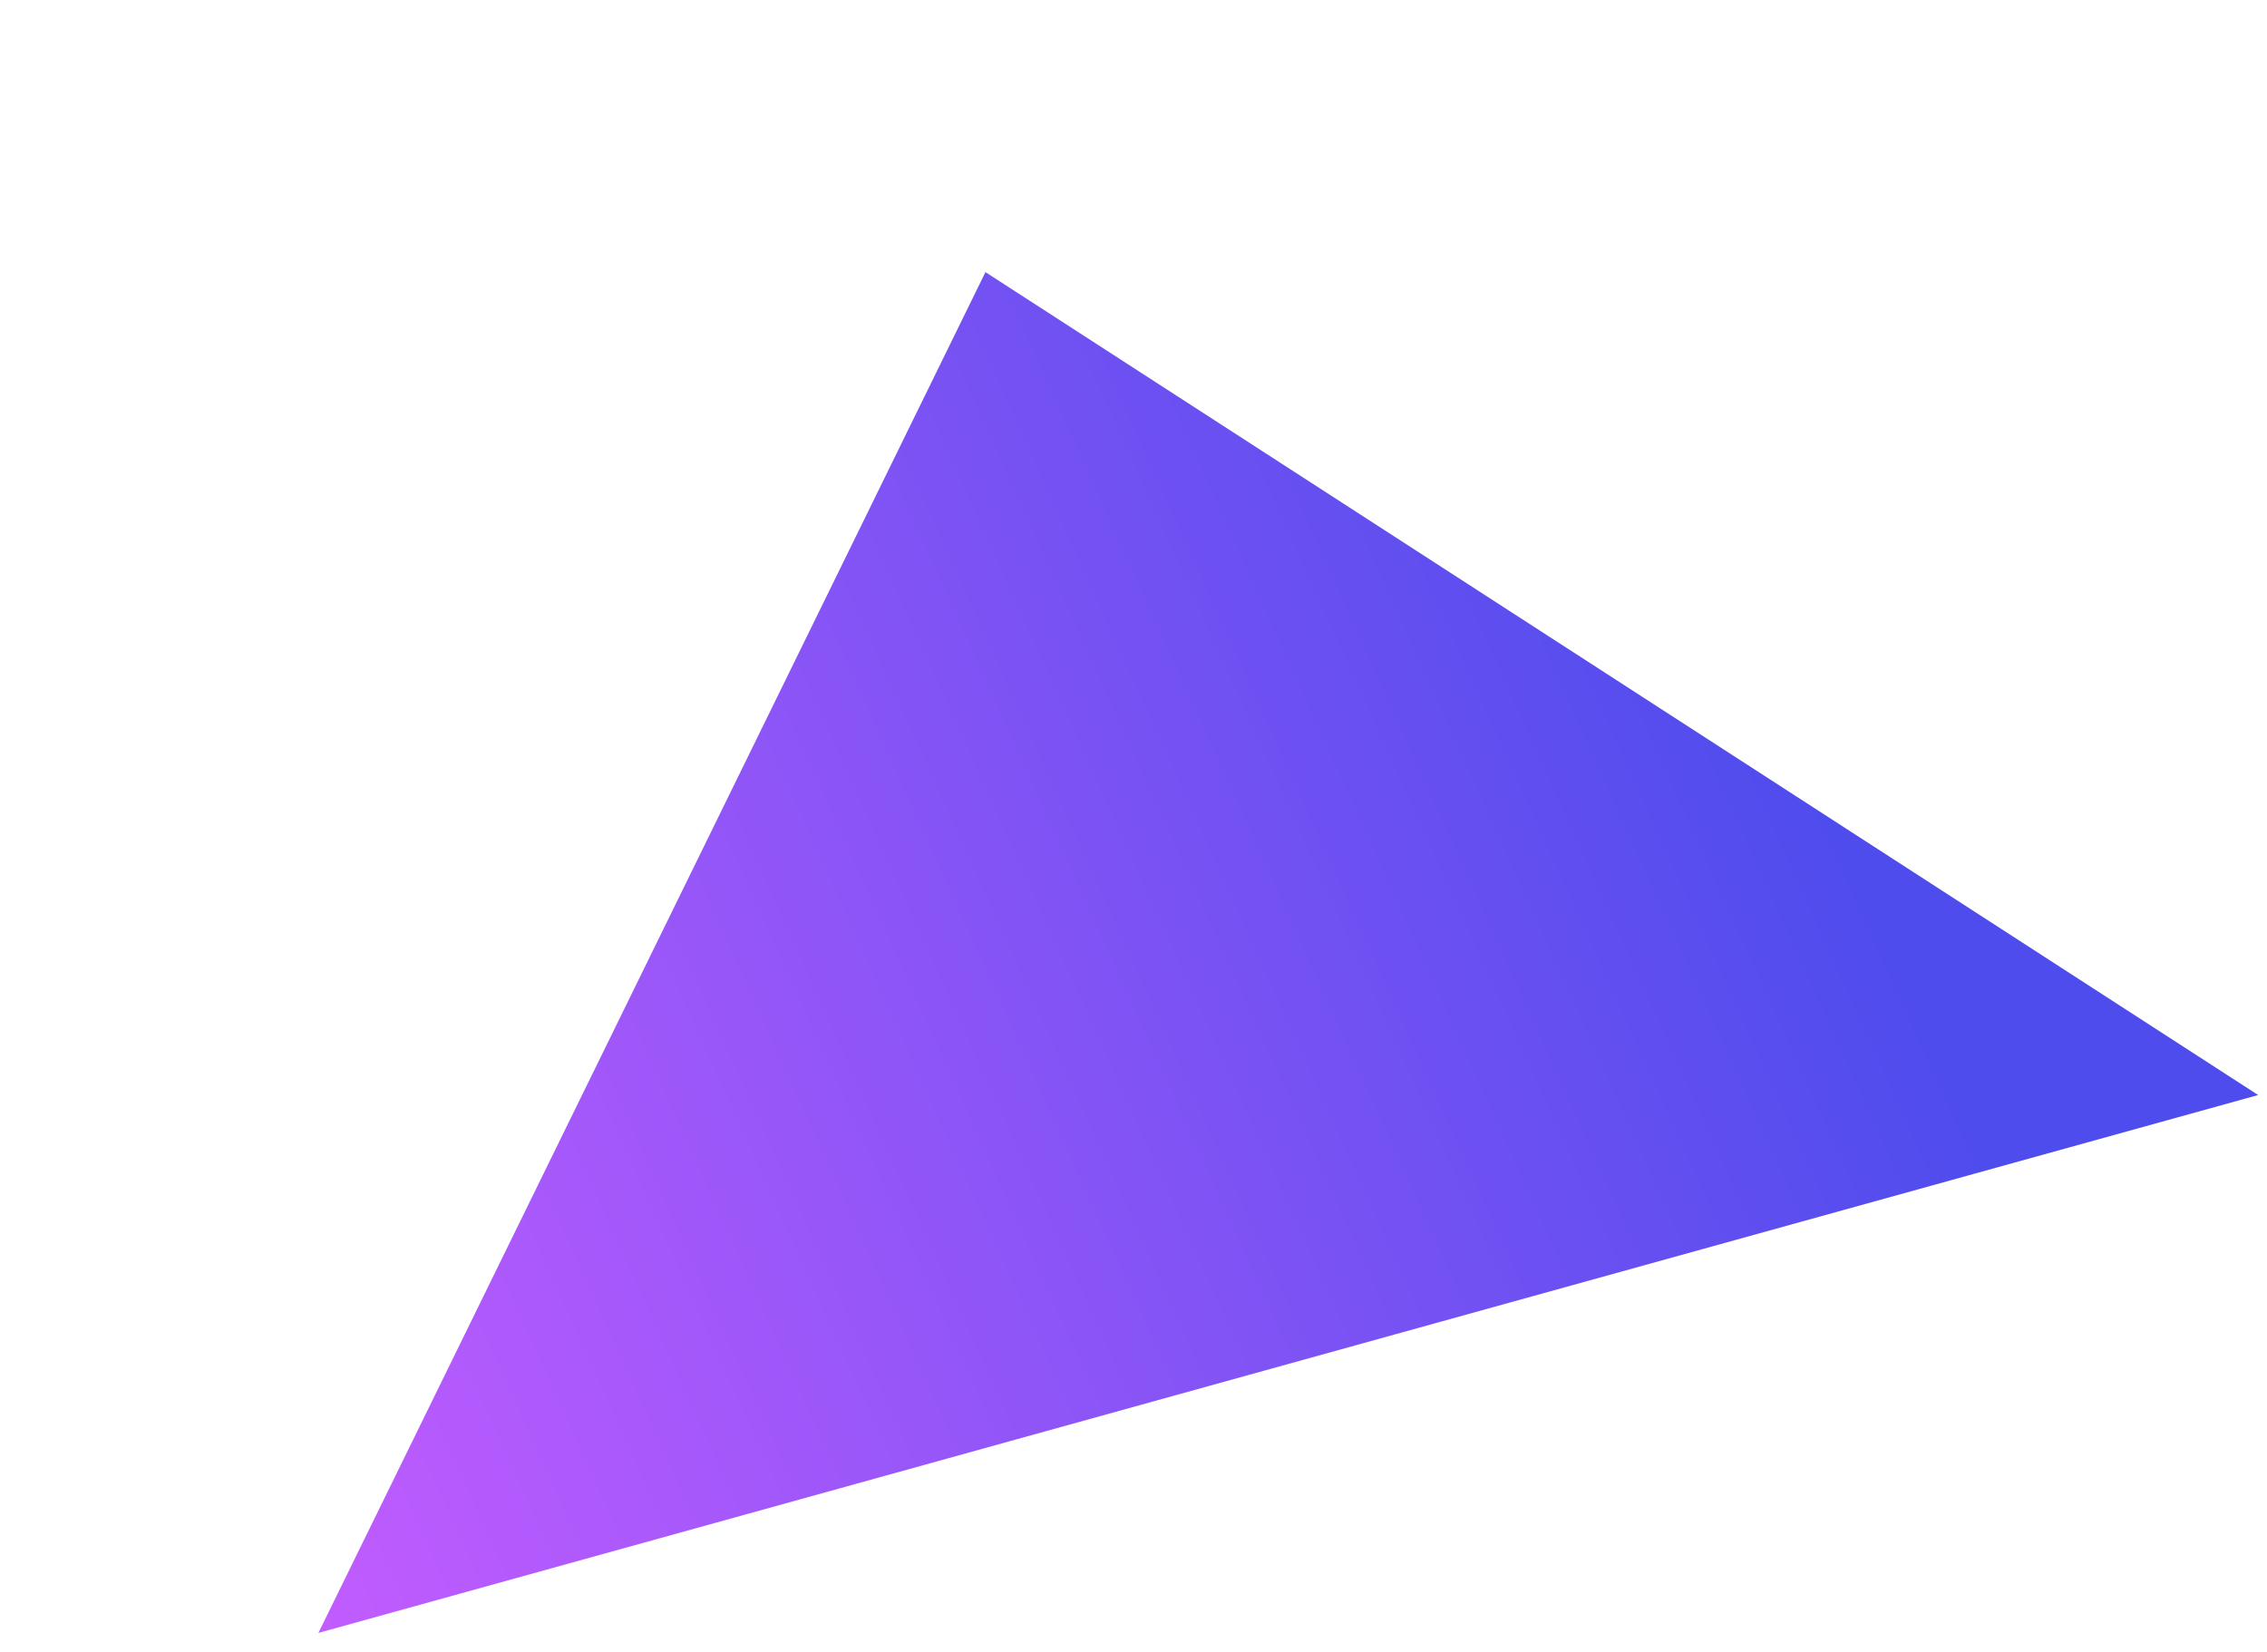 <svg width="118" height="86" viewBox="0 0 118 86" fill="none" xmlns="http://www.w3.org/2000/svg">
<path d="M51.294 14.166L117.54 57.004L16.573 85.005L51.294 14.166Z" fill="url(#paint0_linear)"/>
<defs>
<linearGradient id="paint0_linear" x1="17.335" y1="85.587" x2="97.994" y2="49.108" gradientUnits="userSpaceOnUse">
<stop stop-color="#C15CFF"/>
<stop offset="1" stop-color="#4F4CED"/>
</linearGradient>
</defs>
</svg>
